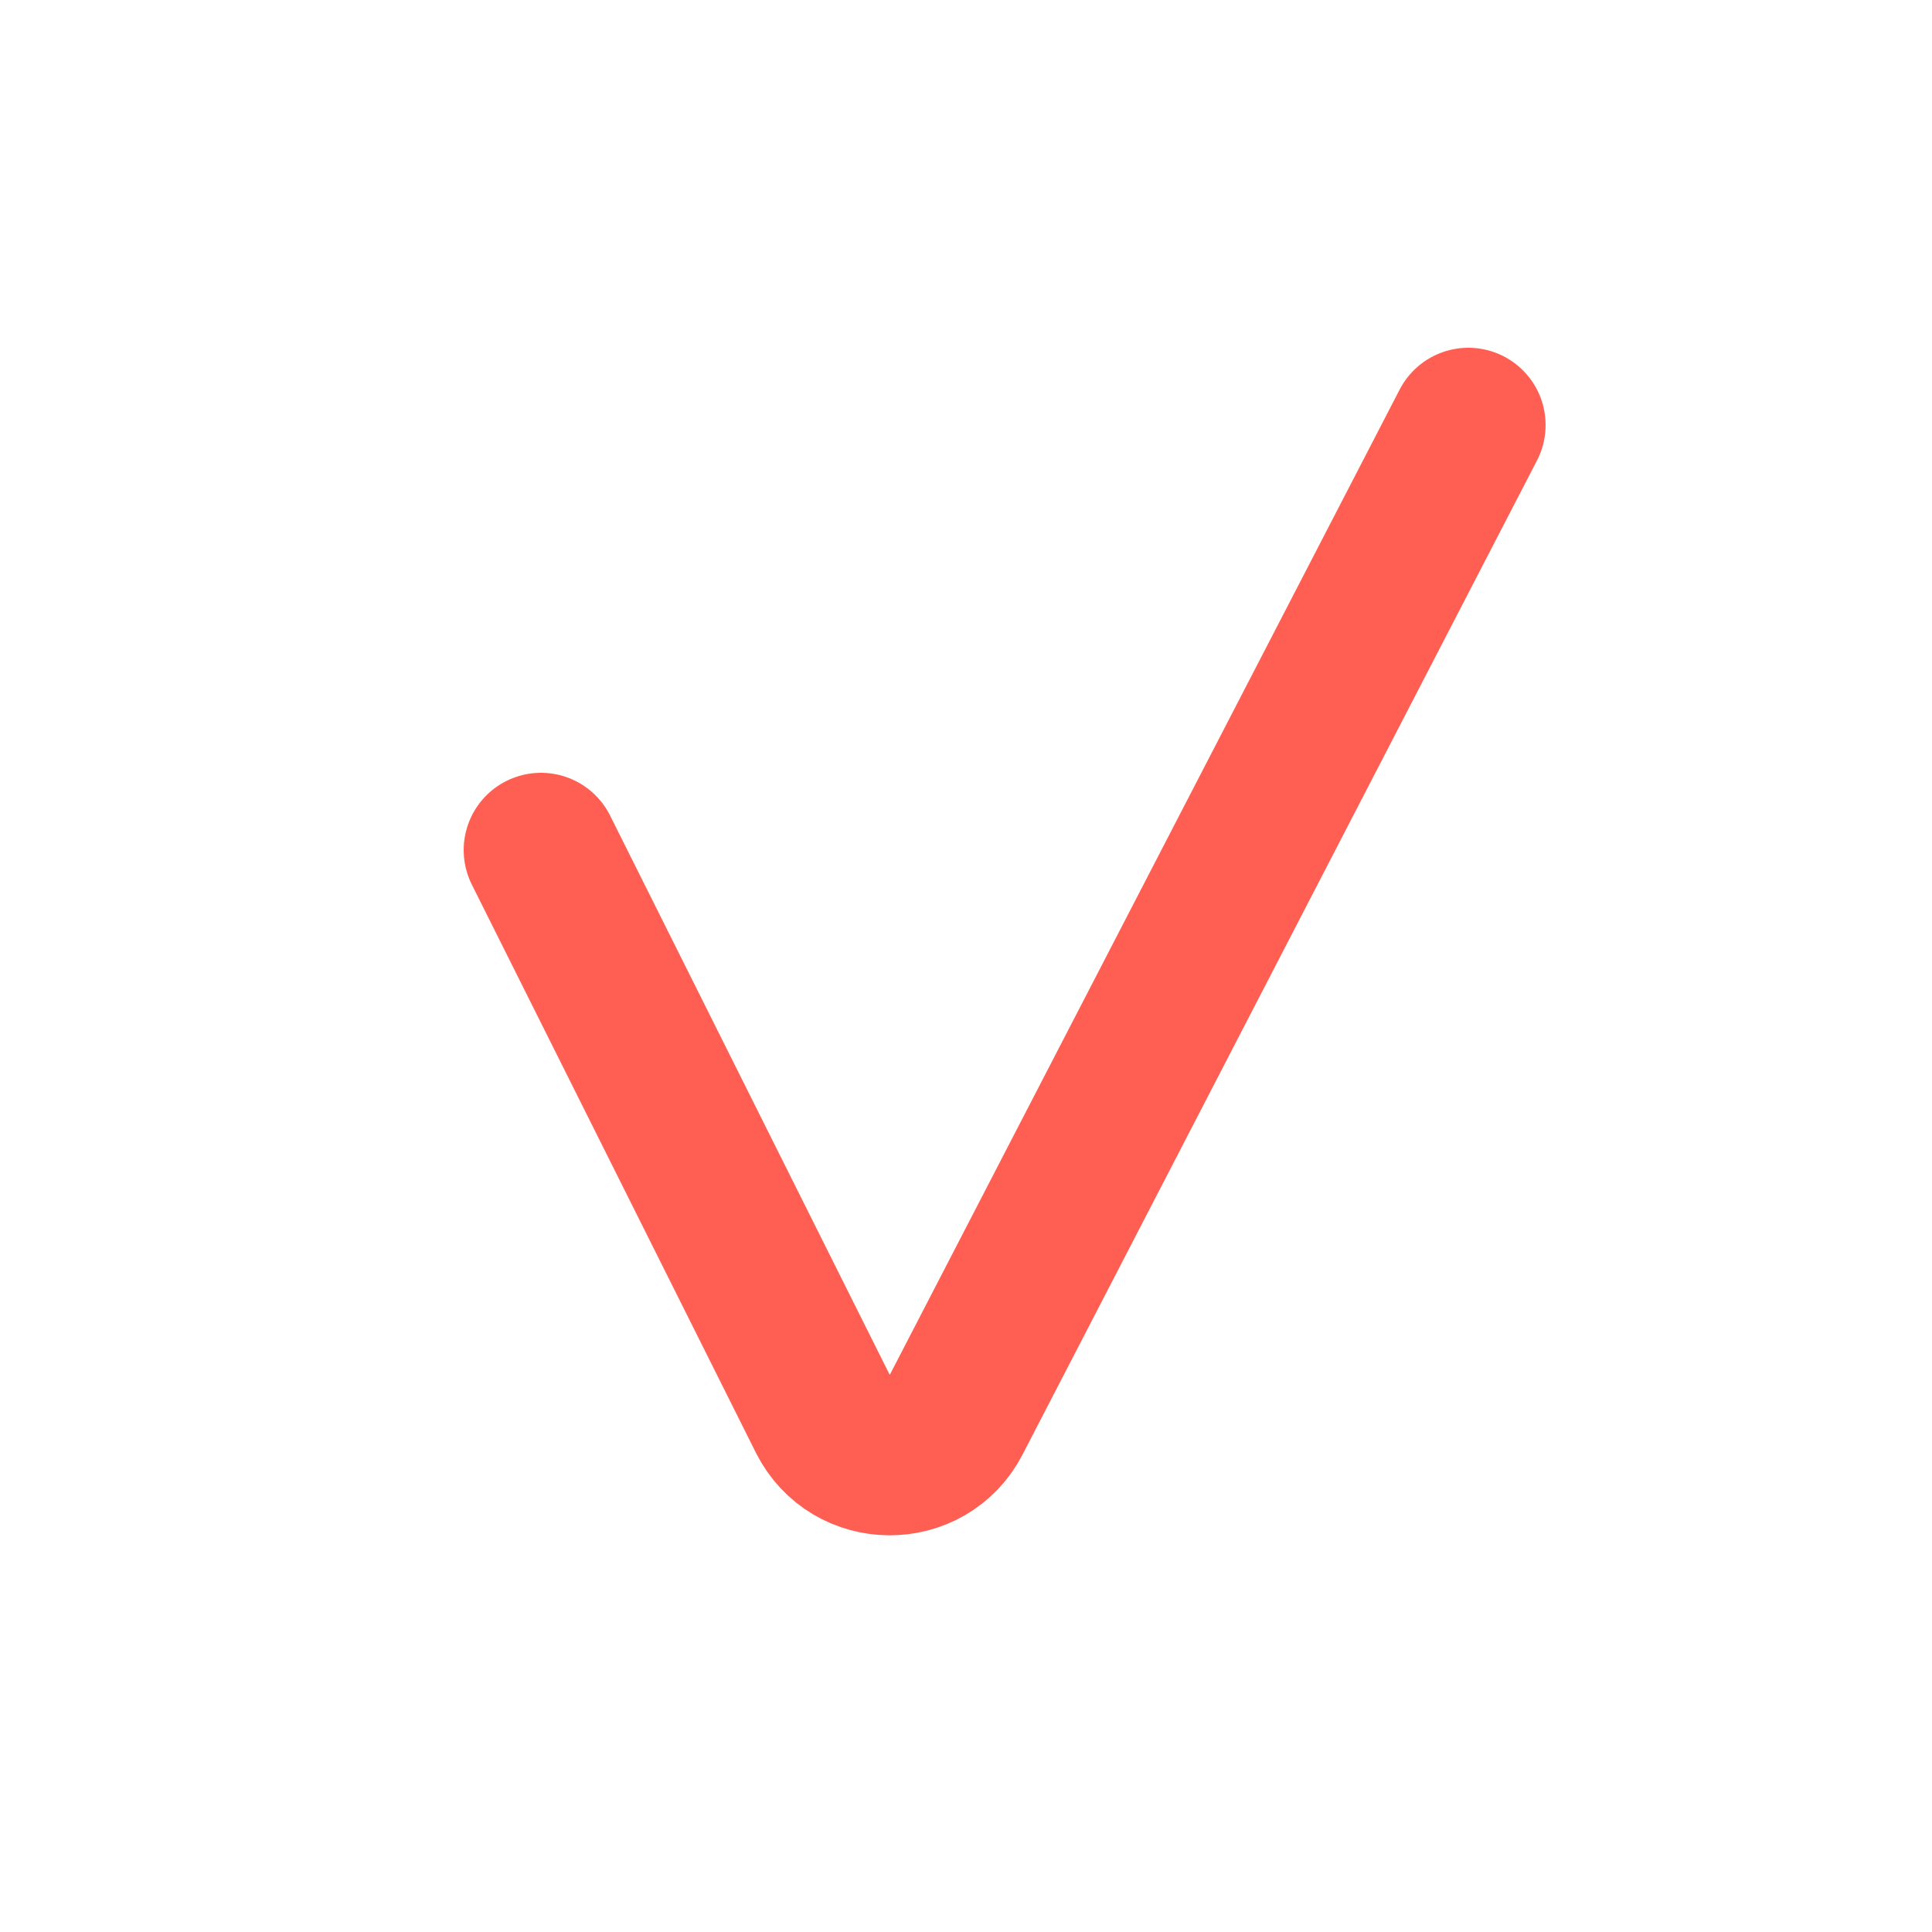 <?xml version="1.0" encoding="utf-8"?>
<!-- Generator: Adobe Illustrator 24.0.3, SVG Export Plug-In . SVG Version: 6.00 Build 0)  -->
<svg version="1.1" id="Layer_1" xmlns="http://www.w3.org/2000/svg" xmlns:xlink="http://www.w3.org/1999/xlink" x="0px" y="0px"
	 viewBox="0 0 50 50" style="enable-background:new 0 0 50 50;" xml:space="preserve">
<style type="text/css">
	.st0{fill:none;stroke:#FF5F53;stroke-width:4;stroke-linecap:round;stroke-miterlimit:10;}
</style>
<path class="st0" d="M14,22l7.35,14.7c0.69,1.37,2.64,1.38,3.34,0.02L38,11"/>
</svg>
